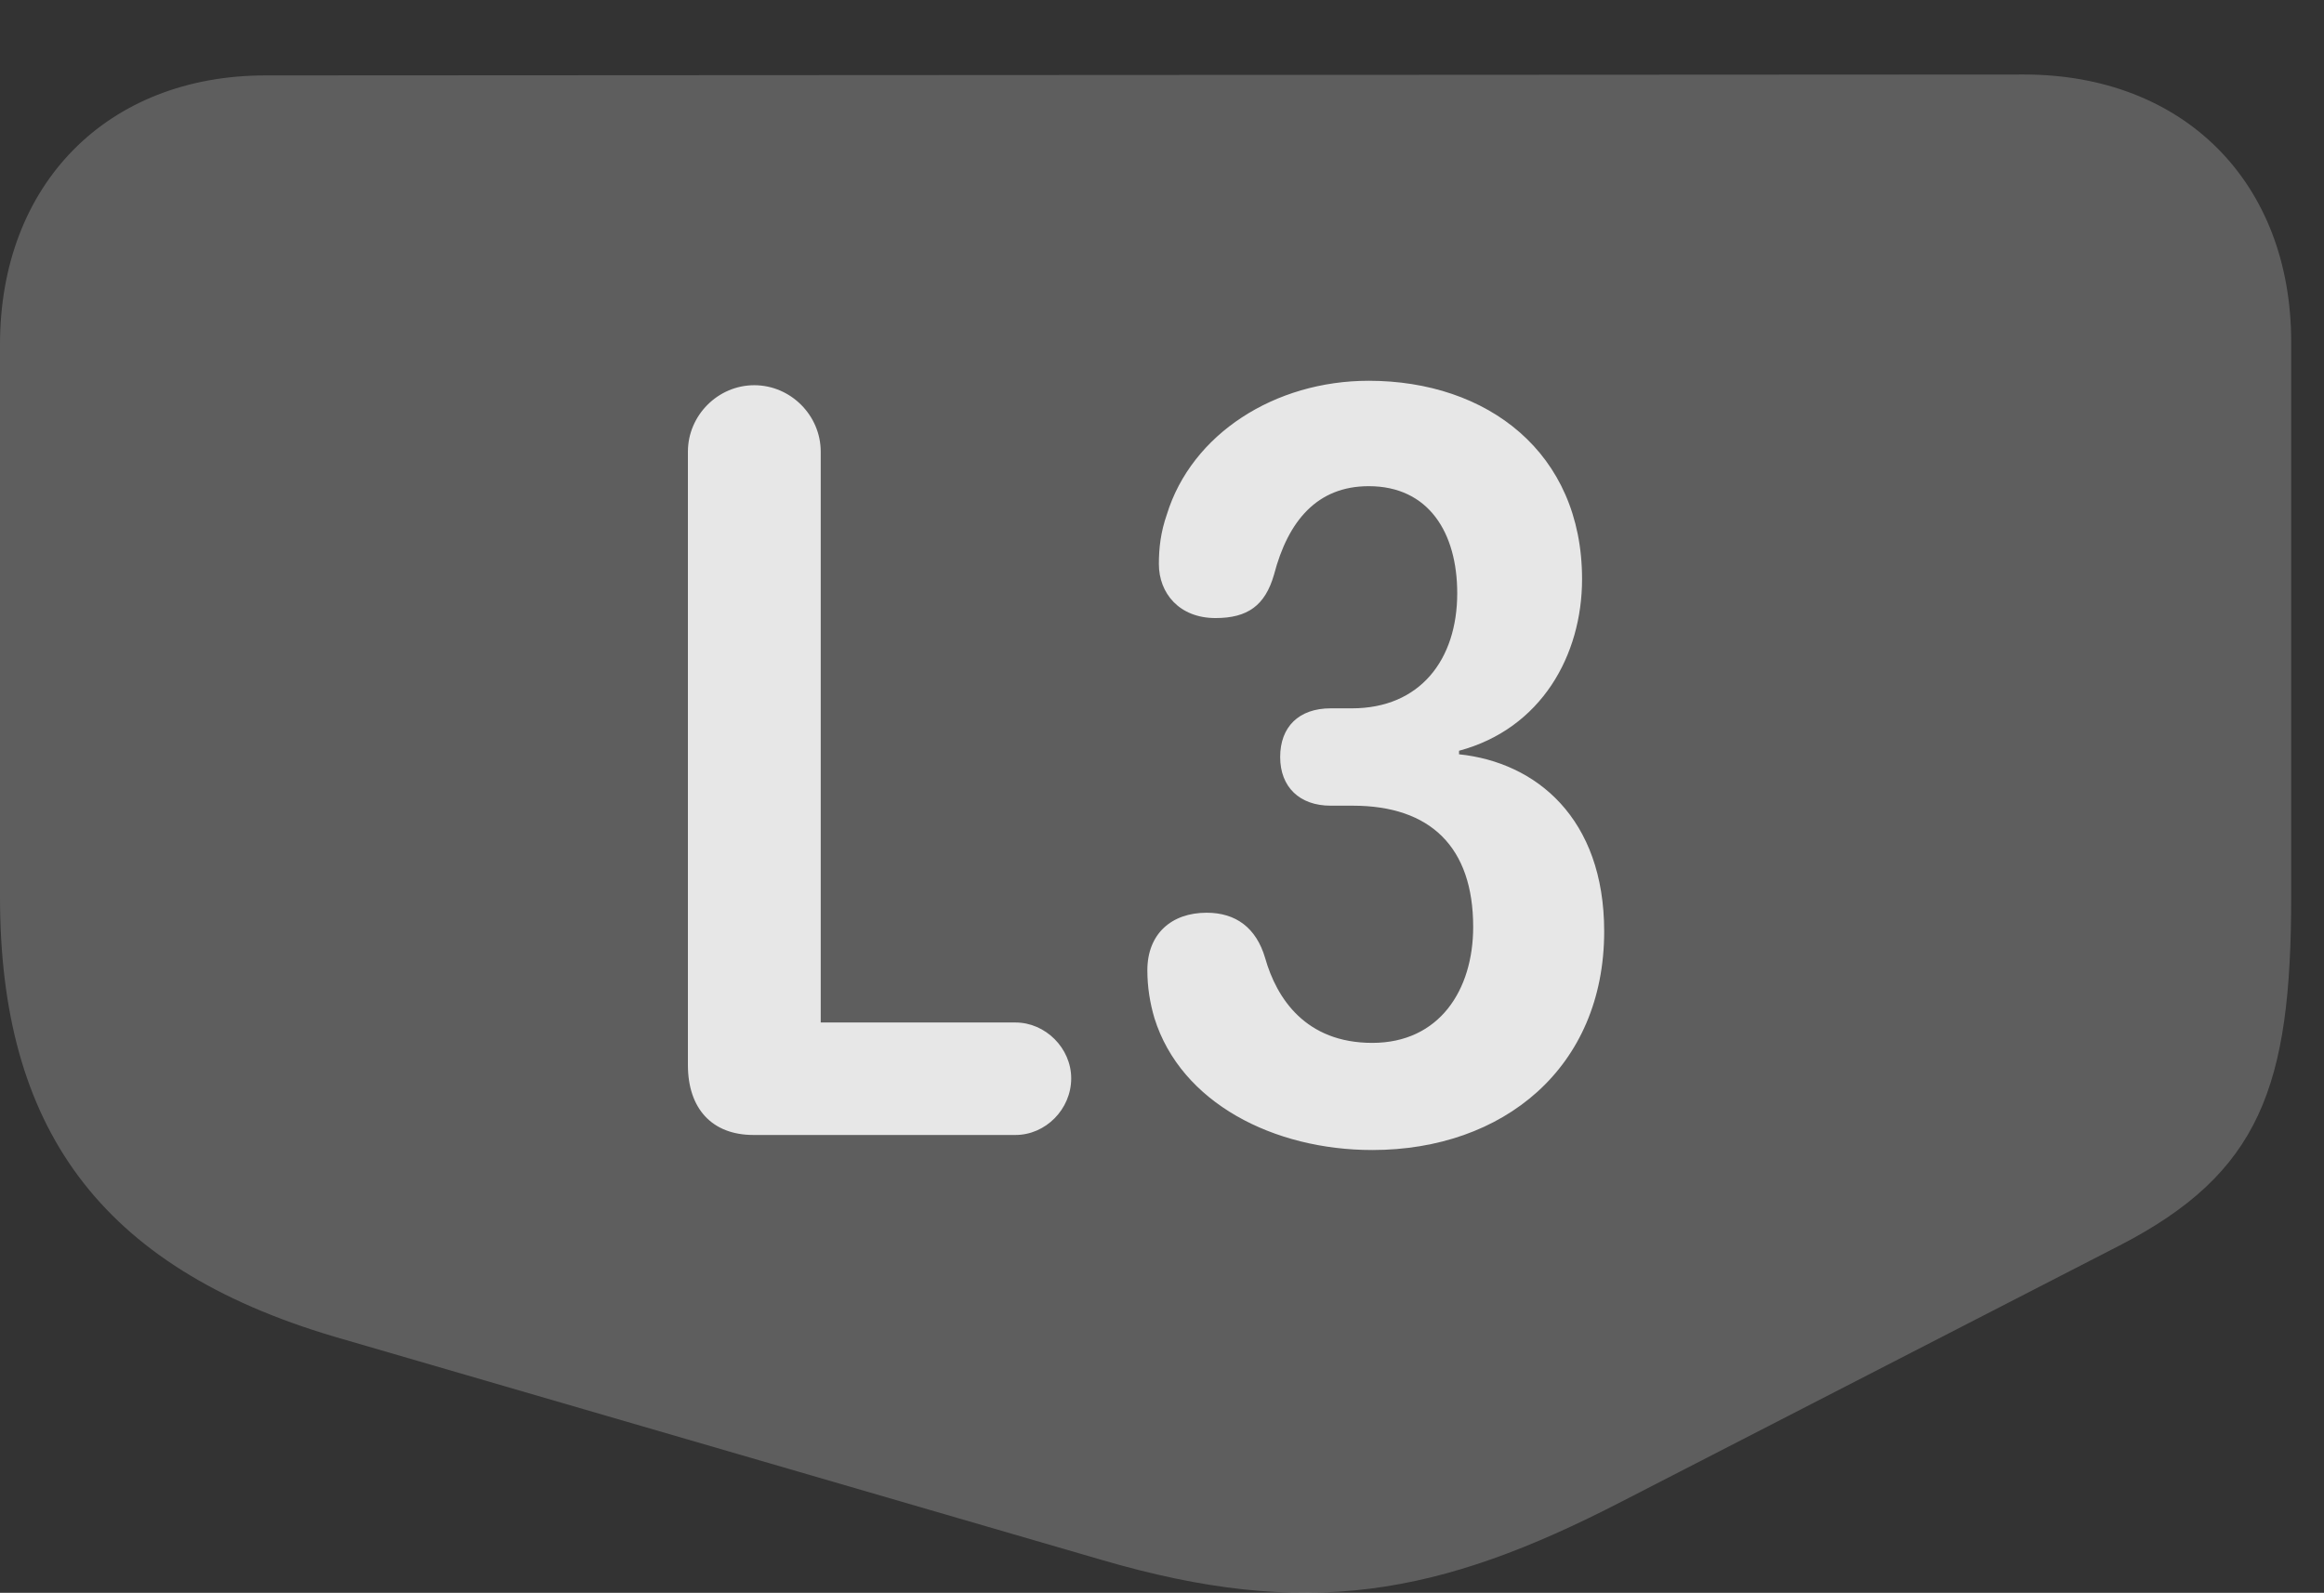 <?xml version="1.0" encoding="UTF-8"?>
<!--Generator: Apple Native CoreSVG 341-->
<!DOCTYPE svg
PUBLIC "-//W3C//DTD SVG 1.1//EN"
       "http://www.w3.org/Graphics/SVG/1.1/DTD/svg11.dtd">
<svg version="1.1" xmlns="http://www.w3.org/2000/svg" xmlns:xlink="http://www.w3.org/1999/xlink" viewBox="0 0 25.635 17.573">
 <rect x="0" y="0" width="25.635" height="17.573" fill="#333333" stroke="none"/>
 <g>
  <rect height="17.573" opacity="0" width="25.635" x="0" y="0"/>
  <path d="M25.273 9.895L25.273 3.772C25.273 2.014 24.092 0.822 22.324 0.822L2.93 0.832C1.182 0.832 0 2.033 0 3.801L0 9.895C0 12.424 1.084 13.977 3.691 14.748L12.148 17.209C14.414 17.873 15.869 17.61 17.891 16.565L23.379 13.742C24.932 12.942 25.273 11.985 25.273 9.895Z" fill="white" fill-opacity="0.212"/>
  <path d="M8.311 12.522C7.852 12.522 7.588 12.229 7.588 11.75L7.588 4.983C7.588 4.582 7.92 4.25 8.32 4.25C8.721 4.25 9.053 4.582 9.053 4.983L9.053 11.281L11.201 11.281C11.533 11.281 11.816 11.565 11.816 11.897C11.816 12.239 11.533 12.522 11.201 12.522ZM15.137 12.688C14.053 12.688 13.027 12.17 12.734 11.233C12.685 11.067 12.656 10.891 12.656 10.705C12.656 10.305 12.92 10.07 13.31 10.07C13.633 10.07 13.857 10.237 13.955 10.569C14.082 11.018 14.404 11.506 15.137 11.506C15.879 11.506 16.25 10.92 16.25 10.227C16.25 9.348 15.781 8.889 14.922 8.889L14.678 8.889C14.336 8.889 14.121 8.684 14.121 8.352C14.121 8.02 14.326 7.815 14.678 7.815L14.912 7.815C15.664 7.815 16.074 7.278 16.074 6.545C16.074 5.881 15.762 5.364 15.098 5.364C14.531 5.364 14.209 5.744 14.053 6.34C13.955 6.682 13.76 6.819 13.408 6.819C13.008 6.819 12.783 6.545 12.783 6.223C12.783 6.047 12.803 5.871 12.871 5.676C13.145 4.787 14.062 4.201 15.098 4.201C16.406 4.201 17.451 4.992 17.451 6.389C17.451 7.229 17.002 8.039 16.094 8.283L16.094 8.322C16.943 8.41 17.695 9.026 17.695 10.276C17.695 11.78 16.582 12.688 15.137 12.688Z" fill="white" fill-opacity="0.85"/>
 </g>
</svg>
